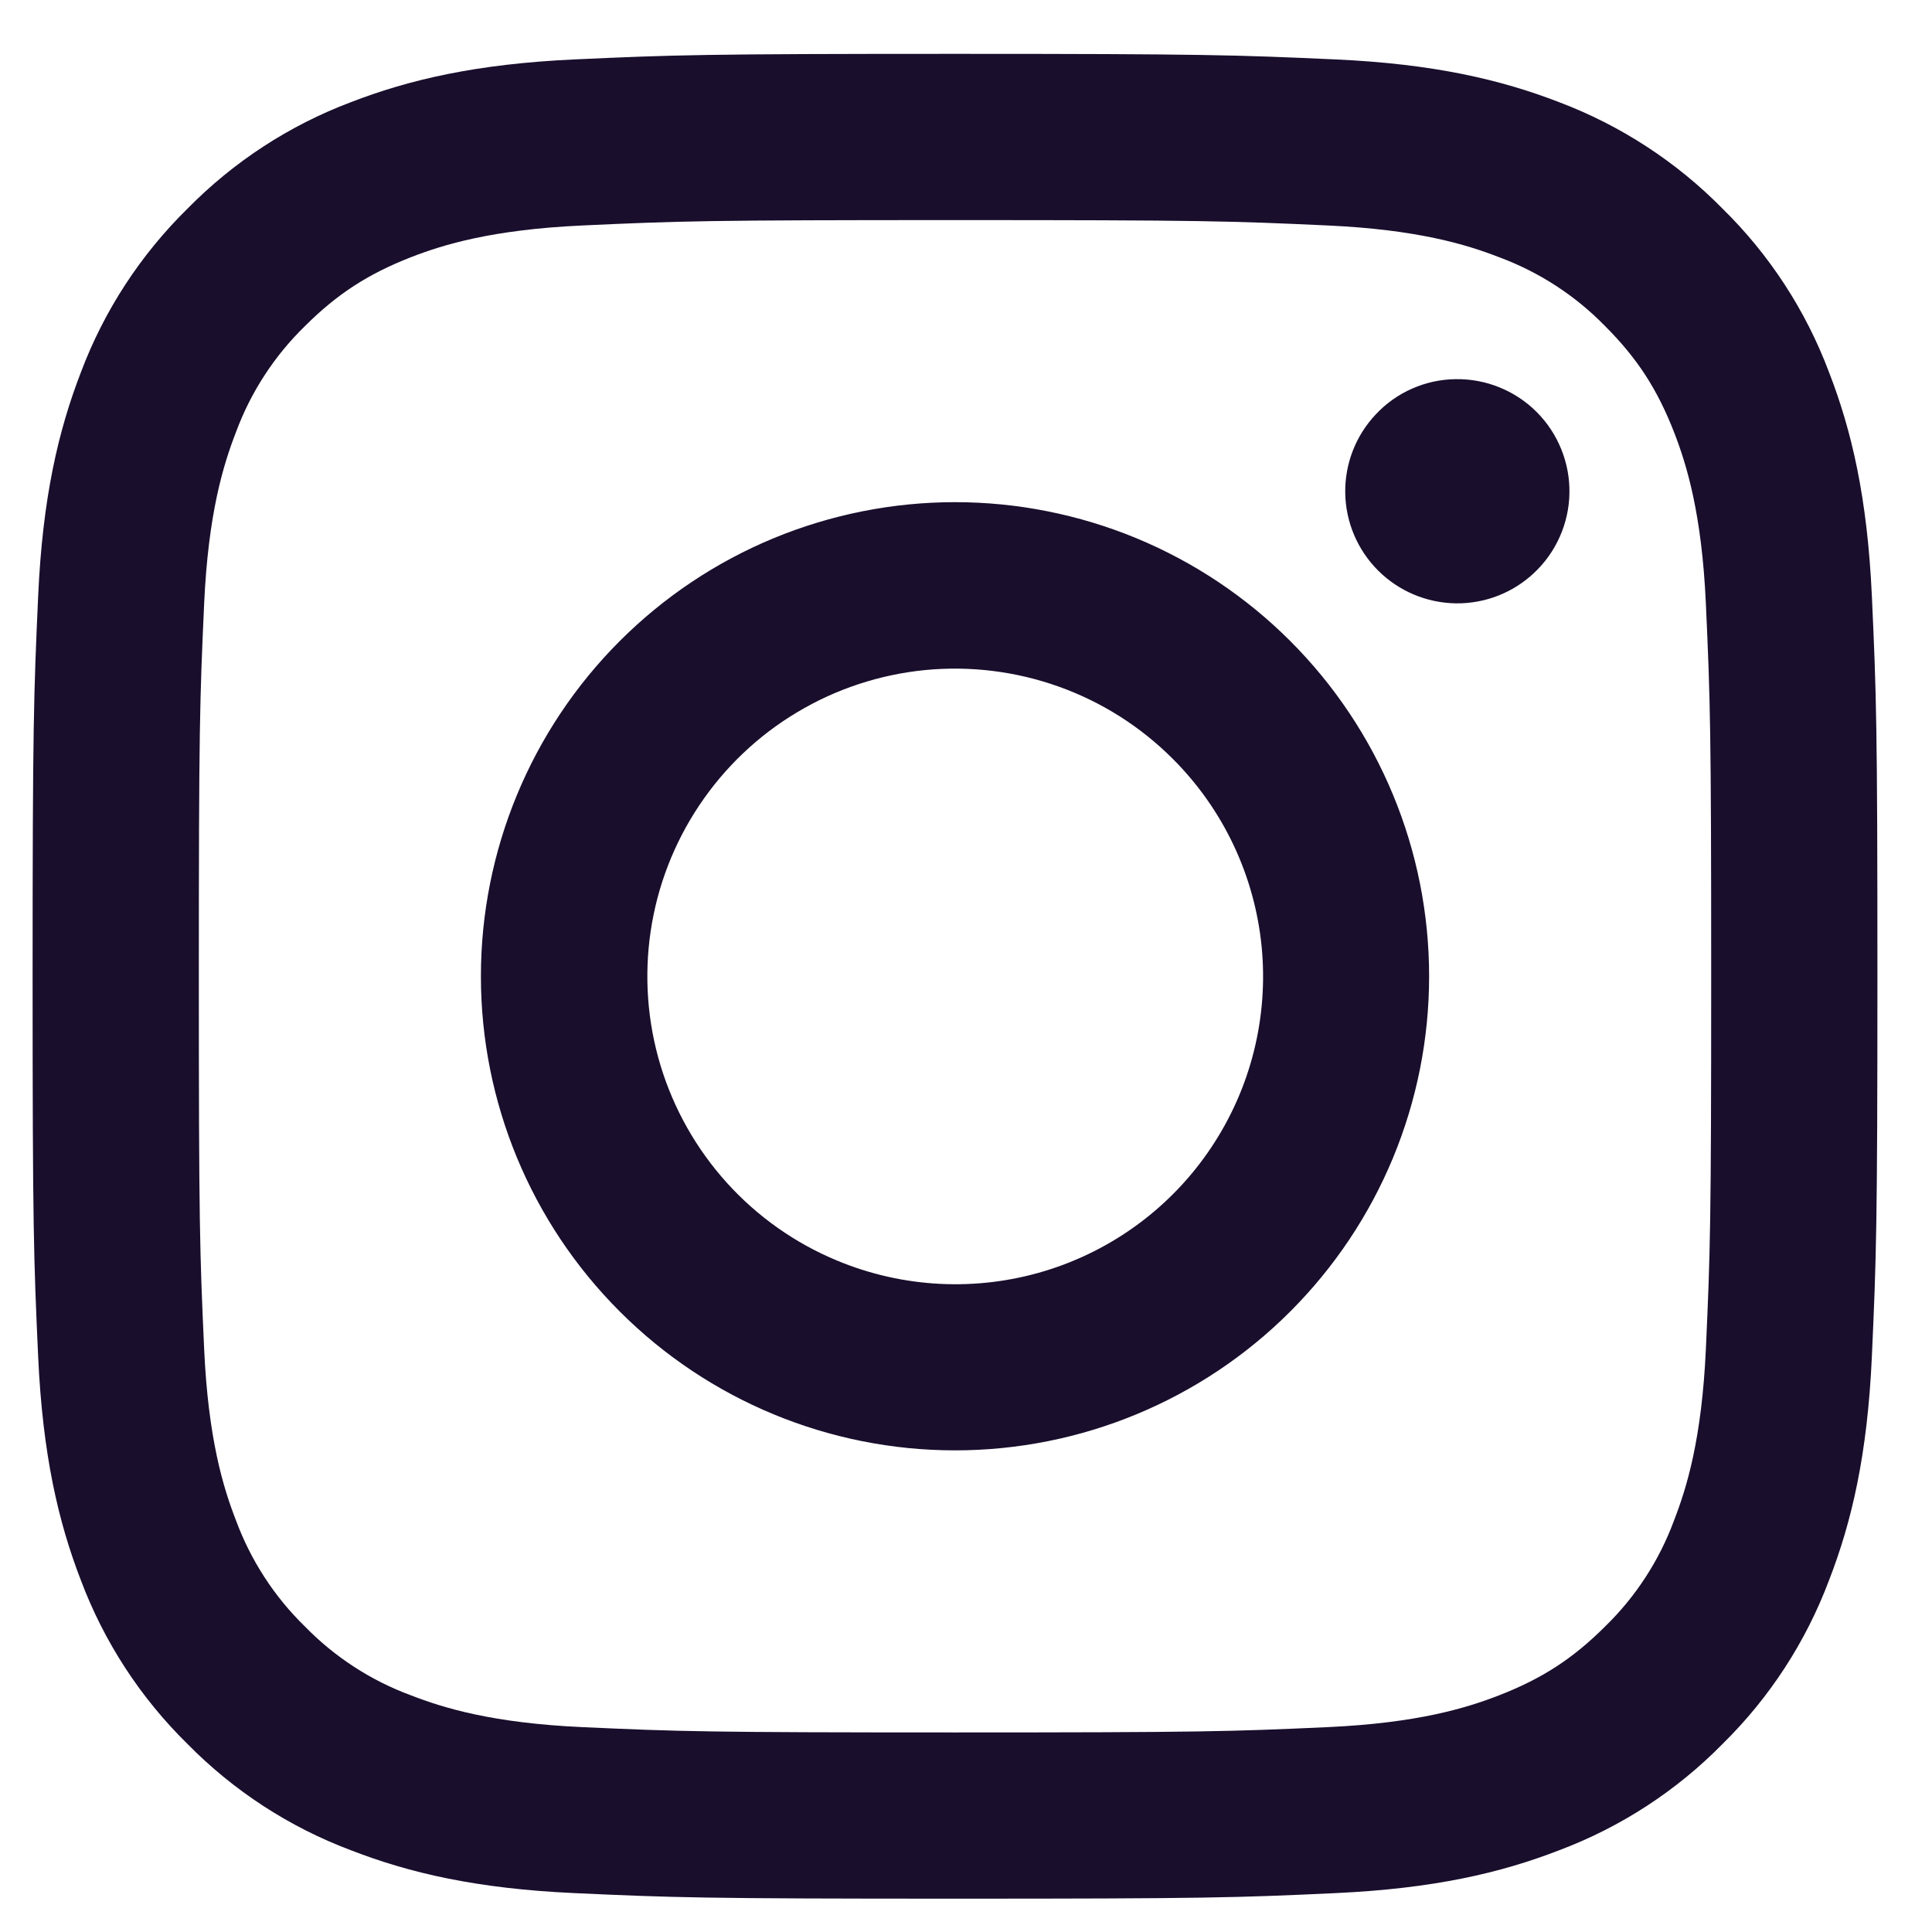 <svg width="24" height="24" viewBox="0 0 24 24" fill="none" xmlns="http://www.w3.org/2000/svg">
<path fill-rule="evenodd" clip-rule="evenodd" d="M7.14 0.738C8.361 0.682 8.751 0.669 11.864 0.669C14.976 0.669 15.366 0.683 16.586 0.738C17.807 0.793 18.641 0.988 19.37 1.27C20.133 1.559 20.826 2.01 21.399 2.593C21.982 3.165 22.432 3.857 22.72 4.622C23.003 5.351 23.197 6.184 23.253 7.403C23.309 8.627 23.322 9.016 23.322 12.128C23.322 15.24 23.308 15.63 23.253 16.852C23.198 18.07 23.003 18.904 22.72 19.633C22.432 20.398 21.982 21.09 21.399 21.663C20.826 22.247 20.133 22.697 19.37 22.984C18.641 23.267 17.807 23.461 16.588 23.517C15.366 23.574 14.976 23.586 11.864 23.586C8.751 23.586 8.361 23.573 7.14 23.517C5.921 23.462 5.087 23.267 4.358 22.984C3.594 22.697 2.901 22.246 2.328 21.663C1.745 21.091 1.294 20.398 1.006 19.634C0.724 18.905 0.53 18.072 0.474 16.853C0.418 15.629 0.405 15.239 0.405 12.128C0.405 9.015 0.419 8.626 0.474 7.405C0.529 6.184 0.724 5.351 1.006 4.622C1.294 3.857 1.746 3.165 2.329 2.592C2.901 2.01 3.593 1.558 4.357 1.27C5.086 0.988 5.92 0.794 7.139 0.738H7.14ZM16.494 2.801C15.285 2.745 14.923 2.734 11.864 2.734C8.804 2.734 8.442 2.745 7.233 2.801C6.116 2.852 5.509 3.038 5.105 3.195C4.571 3.404 4.189 3.651 3.787 4.052C3.407 4.422 3.115 4.872 2.931 5.369C2.774 5.774 2.587 6.38 2.536 7.498C2.481 8.706 2.47 9.068 2.47 12.128C2.47 15.187 2.481 15.55 2.536 16.758C2.587 17.876 2.774 18.482 2.931 18.886C3.115 19.383 3.407 19.834 3.787 20.204C4.157 20.584 4.608 20.877 5.105 21.06C5.509 21.217 6.116 21.404 7.233 21.455C8.442 21.51 8.803 21.521 11.864 21.521C14.924 21.521 15.285 21.51 16.494 21.455C17.611 21.404 18.218 21.217 18.622 21.06C19.156 20.852 19.538 20.605 19.94 20.204C20.32 19.834 20.613 19.383 20.796 18.886C20.953 18.482 21.14 17.876 21.191 16.758C21.246 15.55 21.257 15.187 21.257 12.128C21.257 9.068 21.246 8.706 21.191 7.498C21.14 6.38 20.953 5.774 20.796 5.369C20.587 4.835 20.341 4.453 19.94 4.052C19.57 3.672 19.119 3.379 18.622 3.195C18.218 3.038 17.611 2.852 16.494 2.801ZM10.4 15.66C11.217 16 12.127 16.046 12.975 15.79C13.822 15.534 14.555 14.991 15.046 14.255C15.538 13.519 15.759 12.635 15.672 11.754C15.584 10.873 15.194 10.05 14.567 9.425C14.167 9.025 13.684 8.719 13.151 8.529C12.619 8.339 12.052 8.269 11.489 8.324C10.927 8.38 10.383 8.559 9.899 8.85C9.414 9.14 9 9.535 8.686 10.005C8.372 10.475 8.166 11.008 8.083 11.567C8 12.126 8.042 12.697 8.206 13.238C8.37 13.778 8.652 14.276 9.031 14.695C9.41 15.114 9.878 15.444 10.4 15.66ZM7.699 7.963C8.246 7.416 8.895 6.982 9.61 6.686C10.324 6.391 11.09 6.238 11.864 6.238C12.637 6.238 13.403 6.391 14.117 6.686C14.832 6.982 15.481 7.416 16.028 7.963C16.575 8.51 17.009 9.159 17.305 9.874C17.601 10.588 17.753 11.354 17.753 12.128C17.753 12.901 17.601 13.667 17.305 14.382C17.009 15.096 16.575 15.745 16.028 16.292C14.924 17.397 13.425 18.017 11.864 18.017C10.302 18.017 8.803 17.397 7.699 16.292C6.594 15.188 5.974 13.69 5.974 12.128C5.974 10.566 6.594 9.068 7.699 7.963ZM19.059 7.115C19.195 6.987 19.303 6.834 19.378 6.663C19.453 6.493 19.494 6.309 19.496 6.122C19.499 5.936 19.464 5.751 19.394 5.579C19.324 5.406 19.22 5.249 19.088 5.117C18.957 4.986 18.8 4.882 18.627 4.812C18.455 4.742 18.27 4.707 18.083 4.71C17.897 4.712 17.713 4.752 17.543 4.827C17.372 4.902 17.218 5.011 17.091 5.147C16.842 5.41 16.706 5.76 16.711 6.122C16.716 6.485 16.863 6.831 17.119 7.087C17.375 7.343 17.721 7.489 18.083 7.495C18.446 7.5 18.796 7.364 19.059 7.115Z" fill="#190E2C"/>
</svg>
